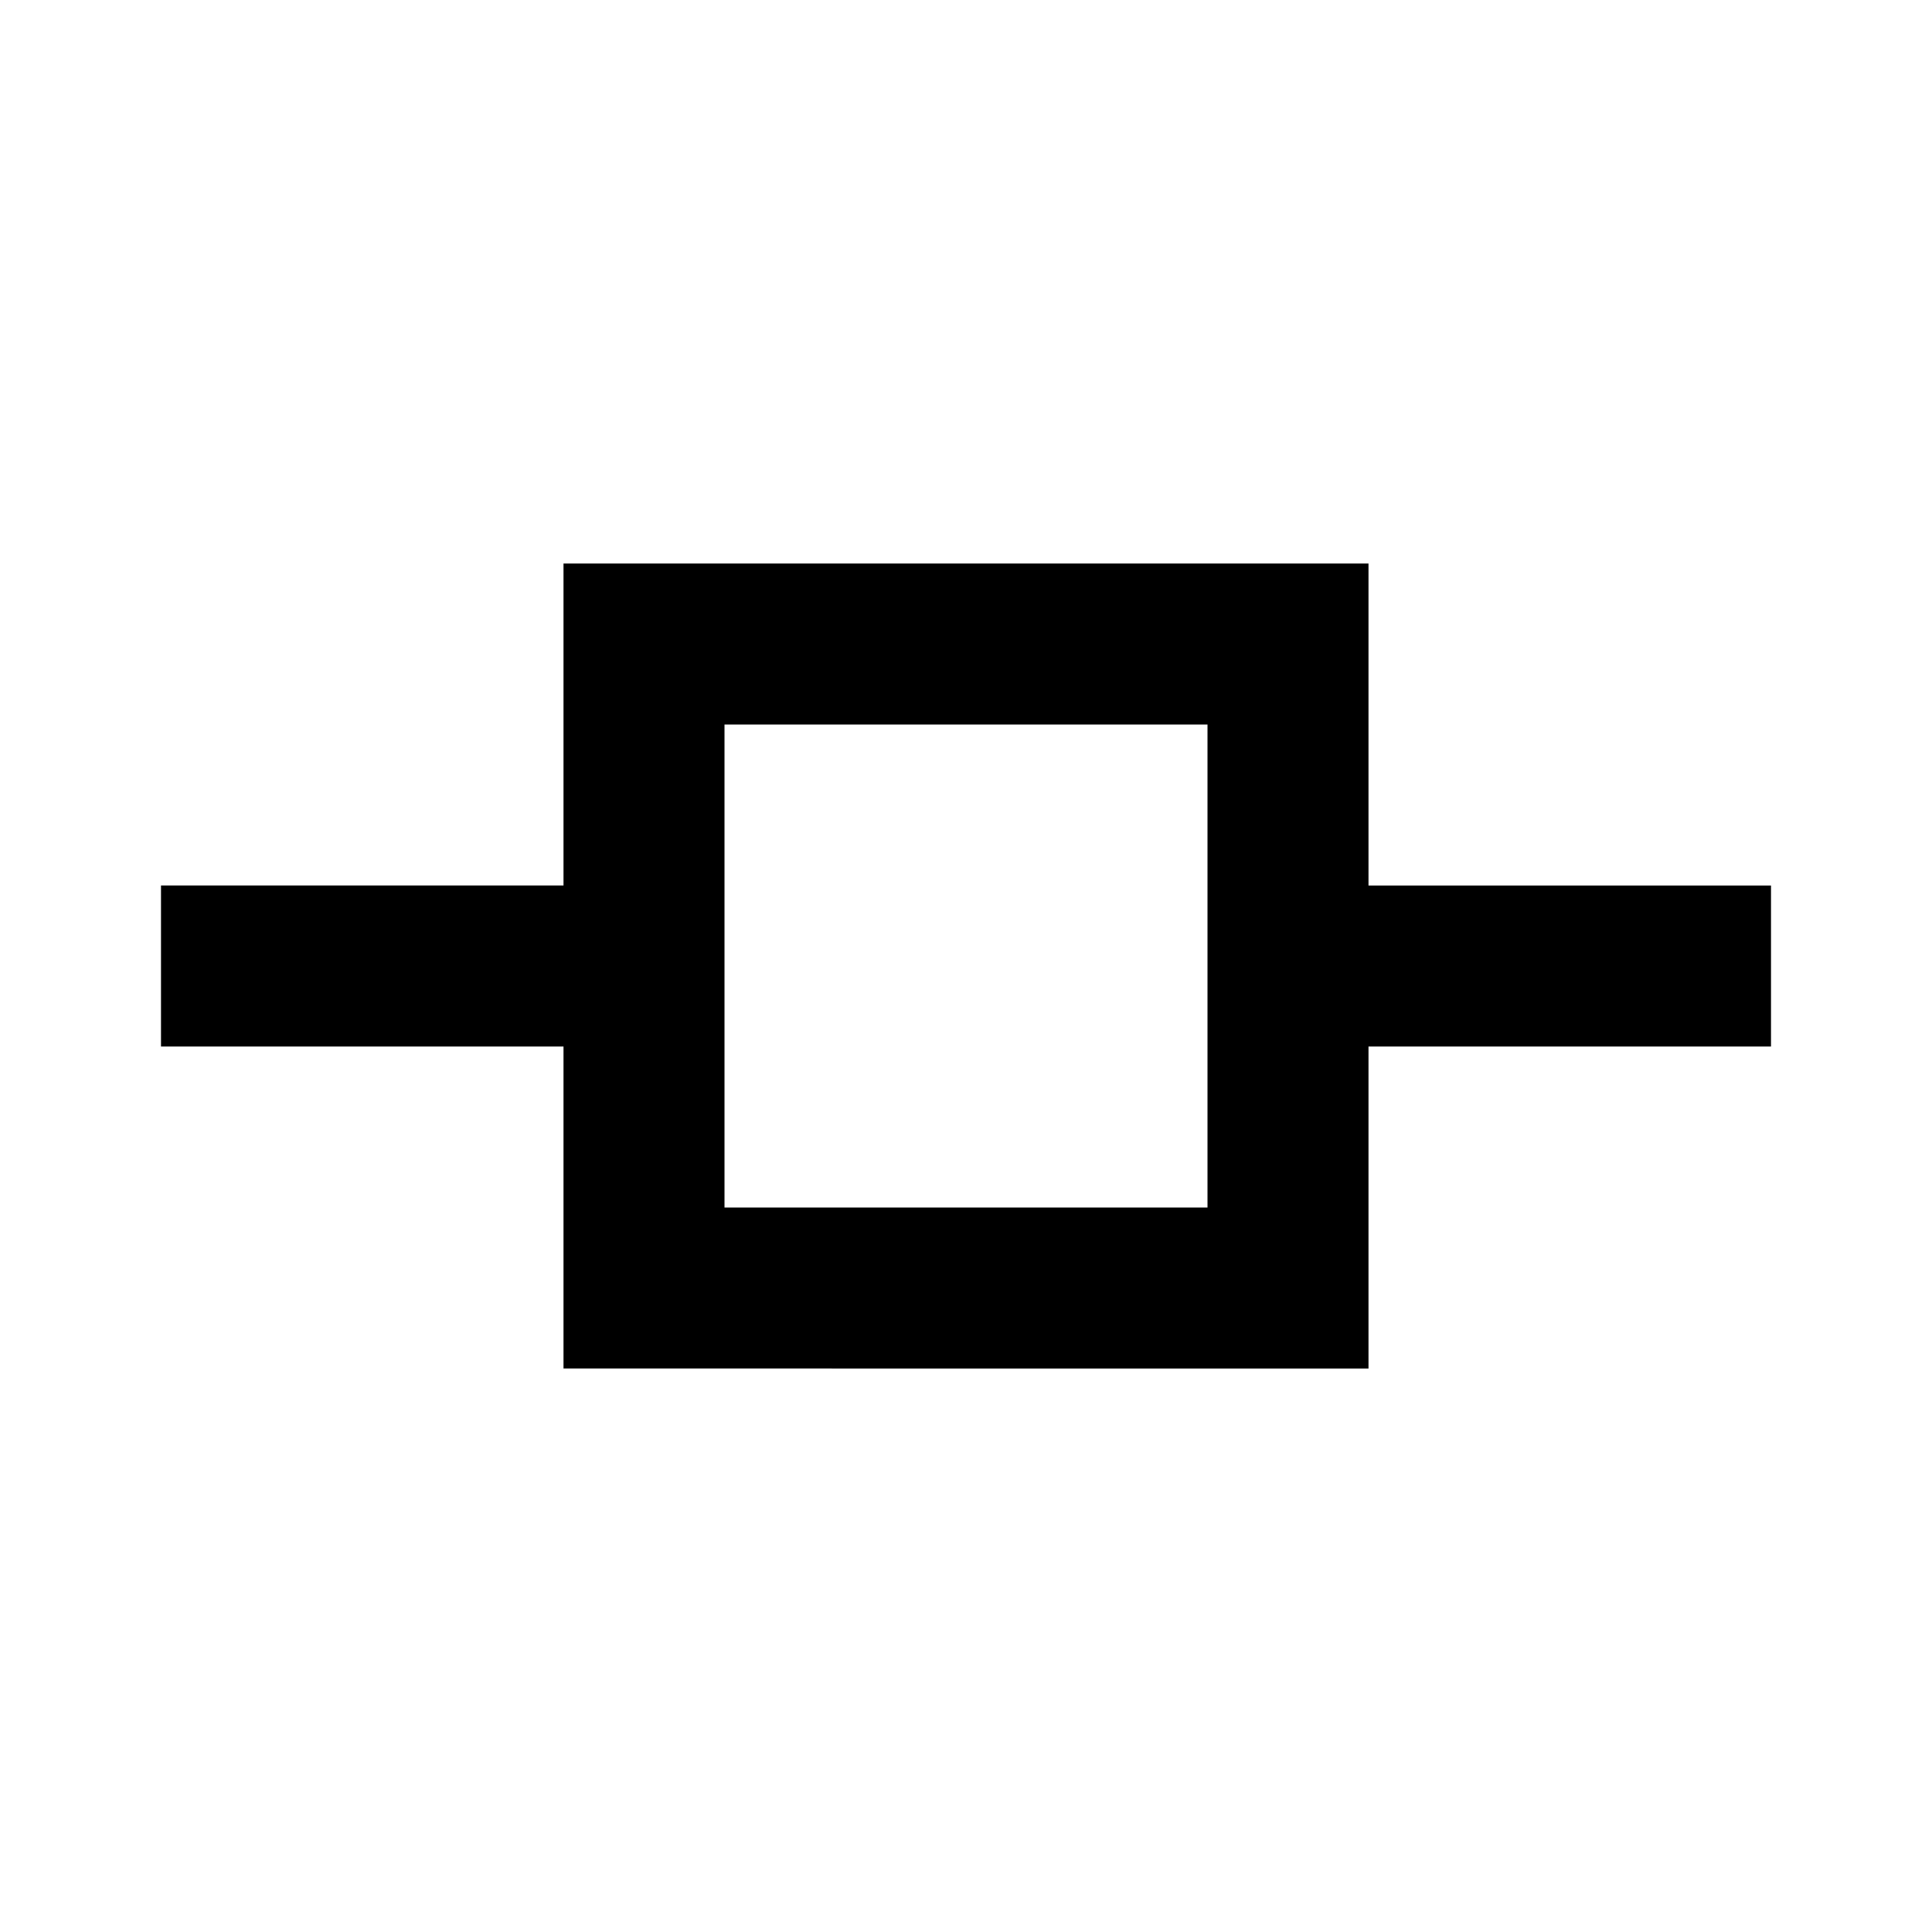 <svg xmlns="http://www.w3.org/2000/svg" width="24" height="24" viewBox="0 0 24 24">
  <g id="git-commit" transform="translate(10319.059 650.195)">
    <rect id="Rectangle_151829" data-name="Rectangle 151829" width="24" height="24" transform="translate(-10319.059 -650.195)" fill="#fff"/>
    <path id="git-commit-2" data-name="git-commit" d="M7,7H17v4h5v2H17v4H7V13H2V11H7ZM9,9v6h6V9Z" transform="translate(-10319.059 -650.195)"/>
  </g>
</svg>
